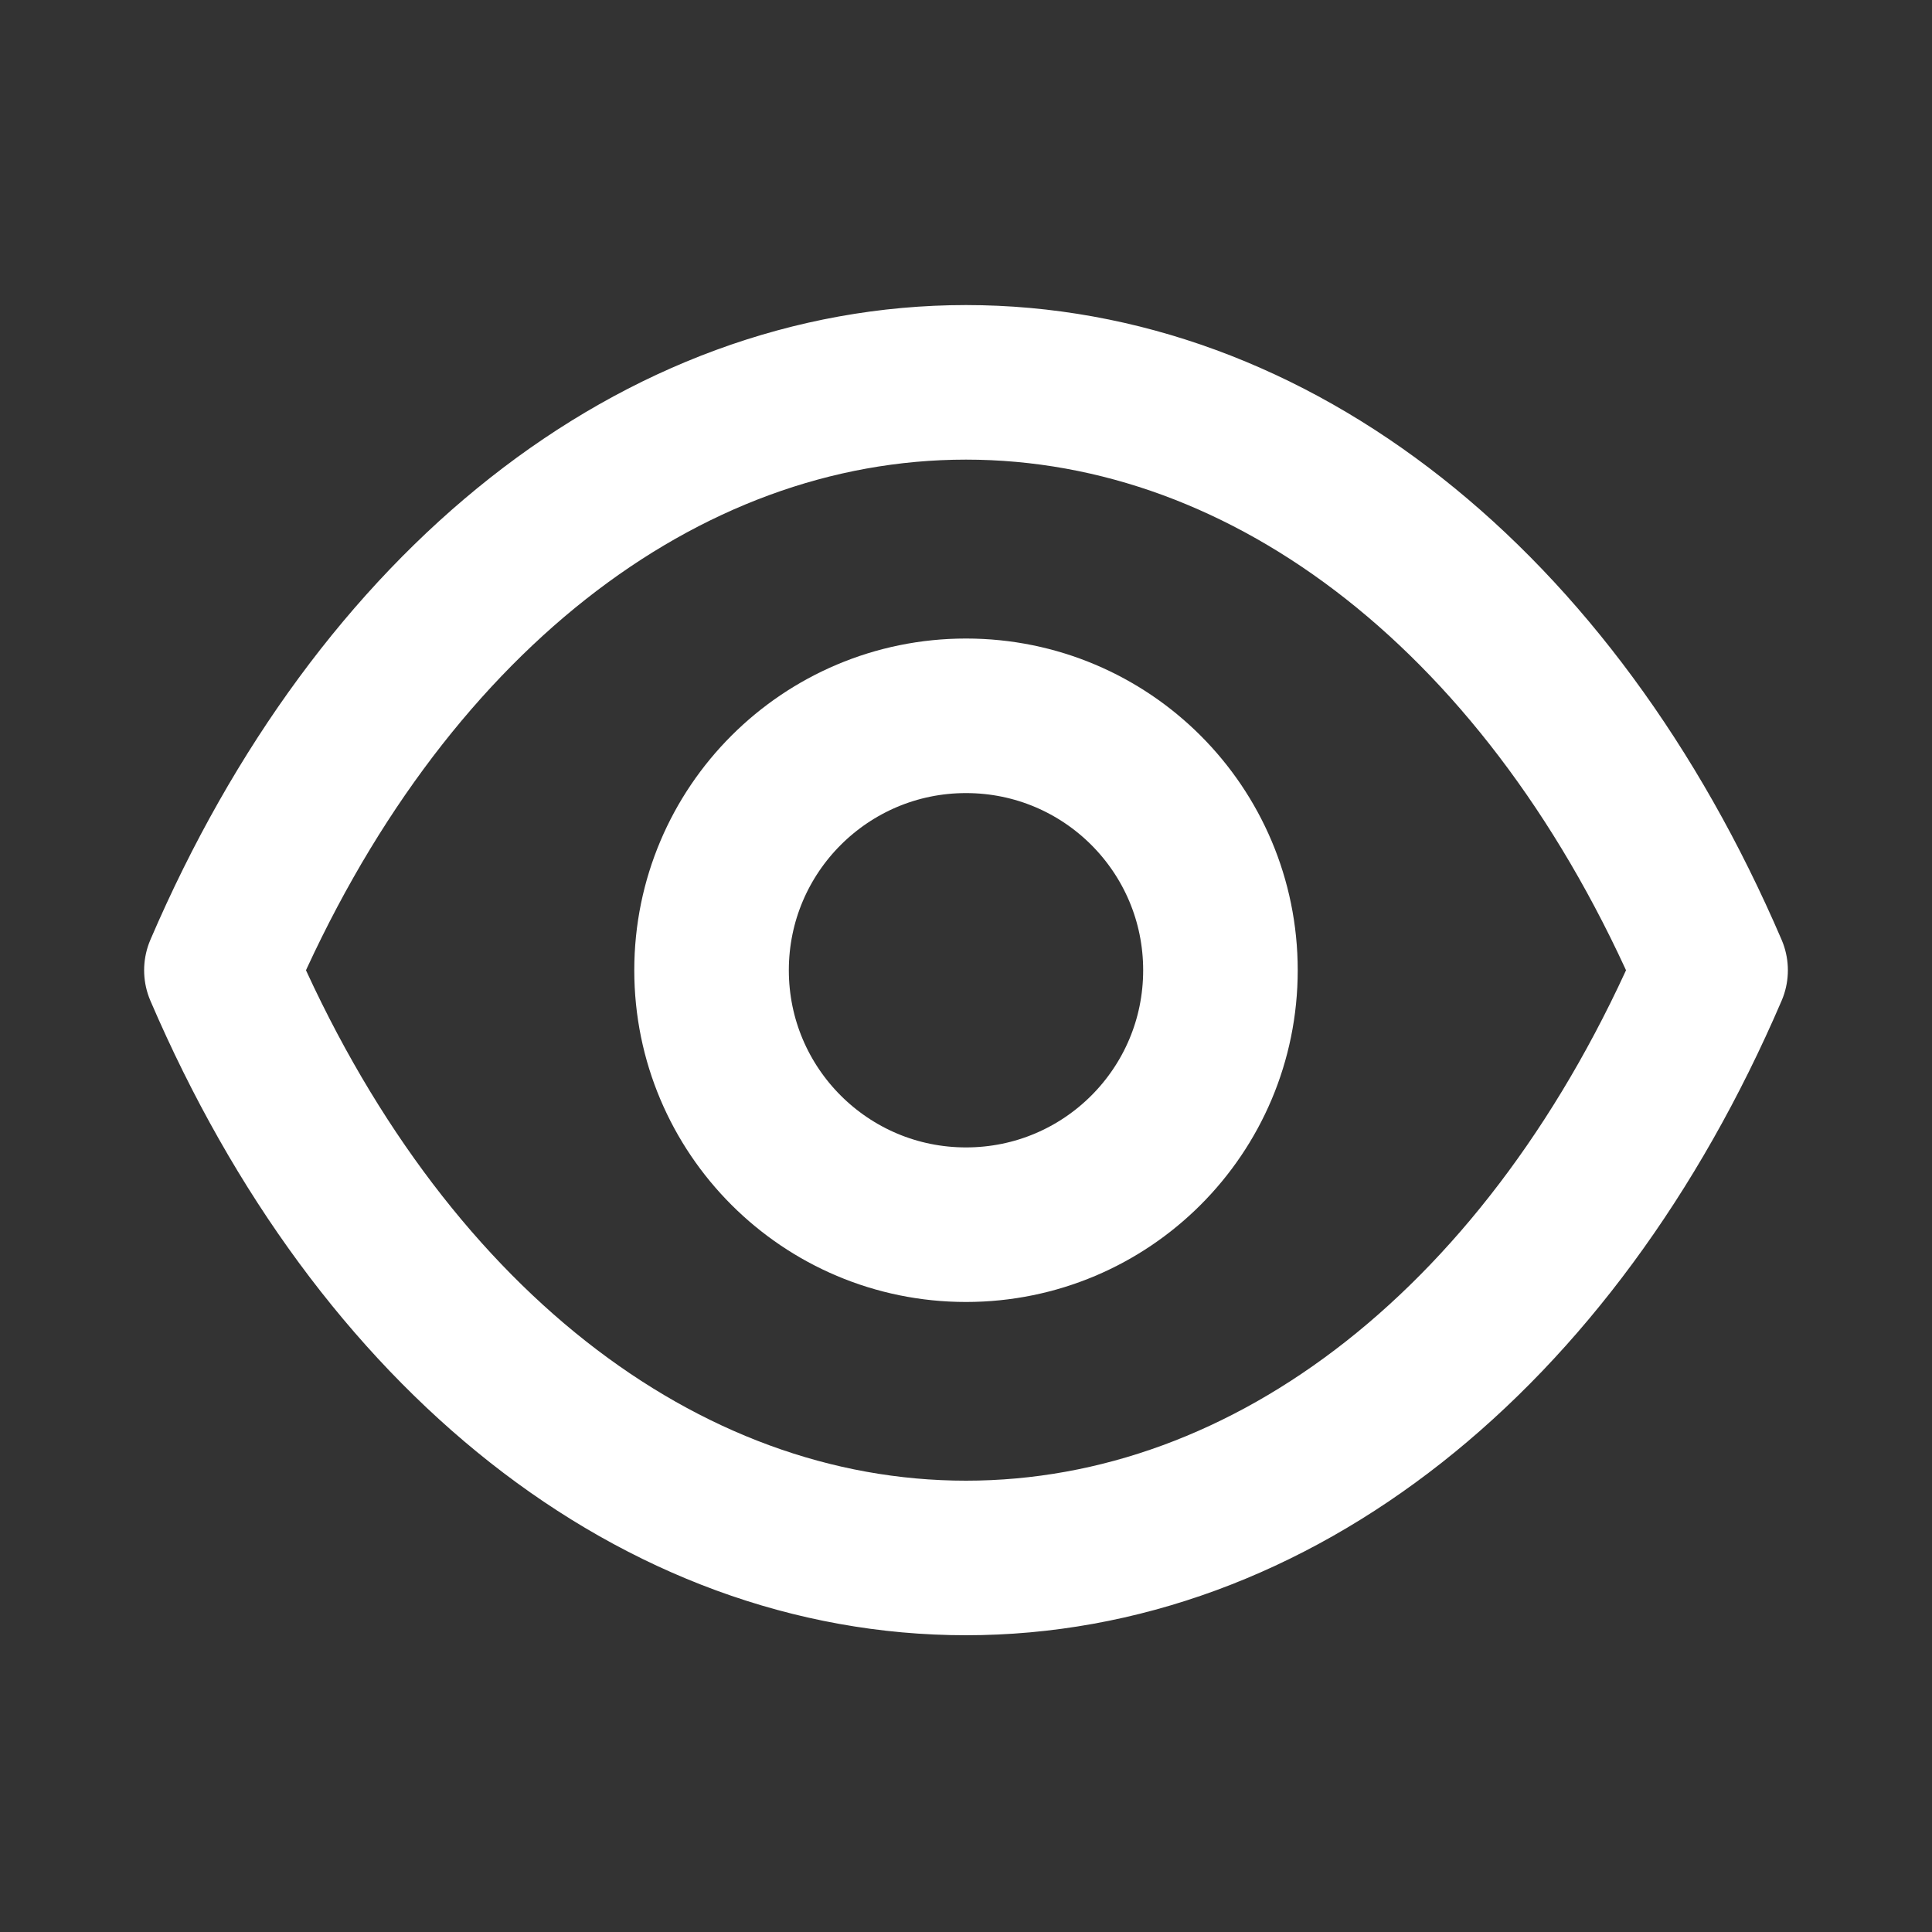 <svg xmlns="http://www.w3.org/2000/svg" viewBox="0 0 10 10" fill="none">
    <rect x="0" y="0" width="10" height="10" fill="#333333" stroke="none"/>
    <path fill-rule="evenodd" clip-rule="evenodd" d="M3.683 5.022C3.683 5.75 4.273 6.339 5 6.339C5.728 6.339 6.317 5.75 6.317 5.022C6.317 4.294 5.728 3.705 5 3.705C4.273 3.705 3.683 4.294 3.683 5.022Z" stroke="white" stroke-width="0.8" stroke-linecap="round" stroke-linejoin="round"/>
    <path fill-rule="evenodd" clip-rule="evenodd" d="M5.001 8.064C3.414 8.064 1.963 6.924 1.146 5.022C1.963 3.12 3.414 1.979 5.001 1.979H4.999C6.586 1.979 8.037 3.12 8.854 5.022C8.037 6.924 6.586 8.064 4.999 8.064H5.001Z" stroke="white" stroke-width="0.8" stroke-linecap="round" stroke-linejoin="round"/>
  </svg>
